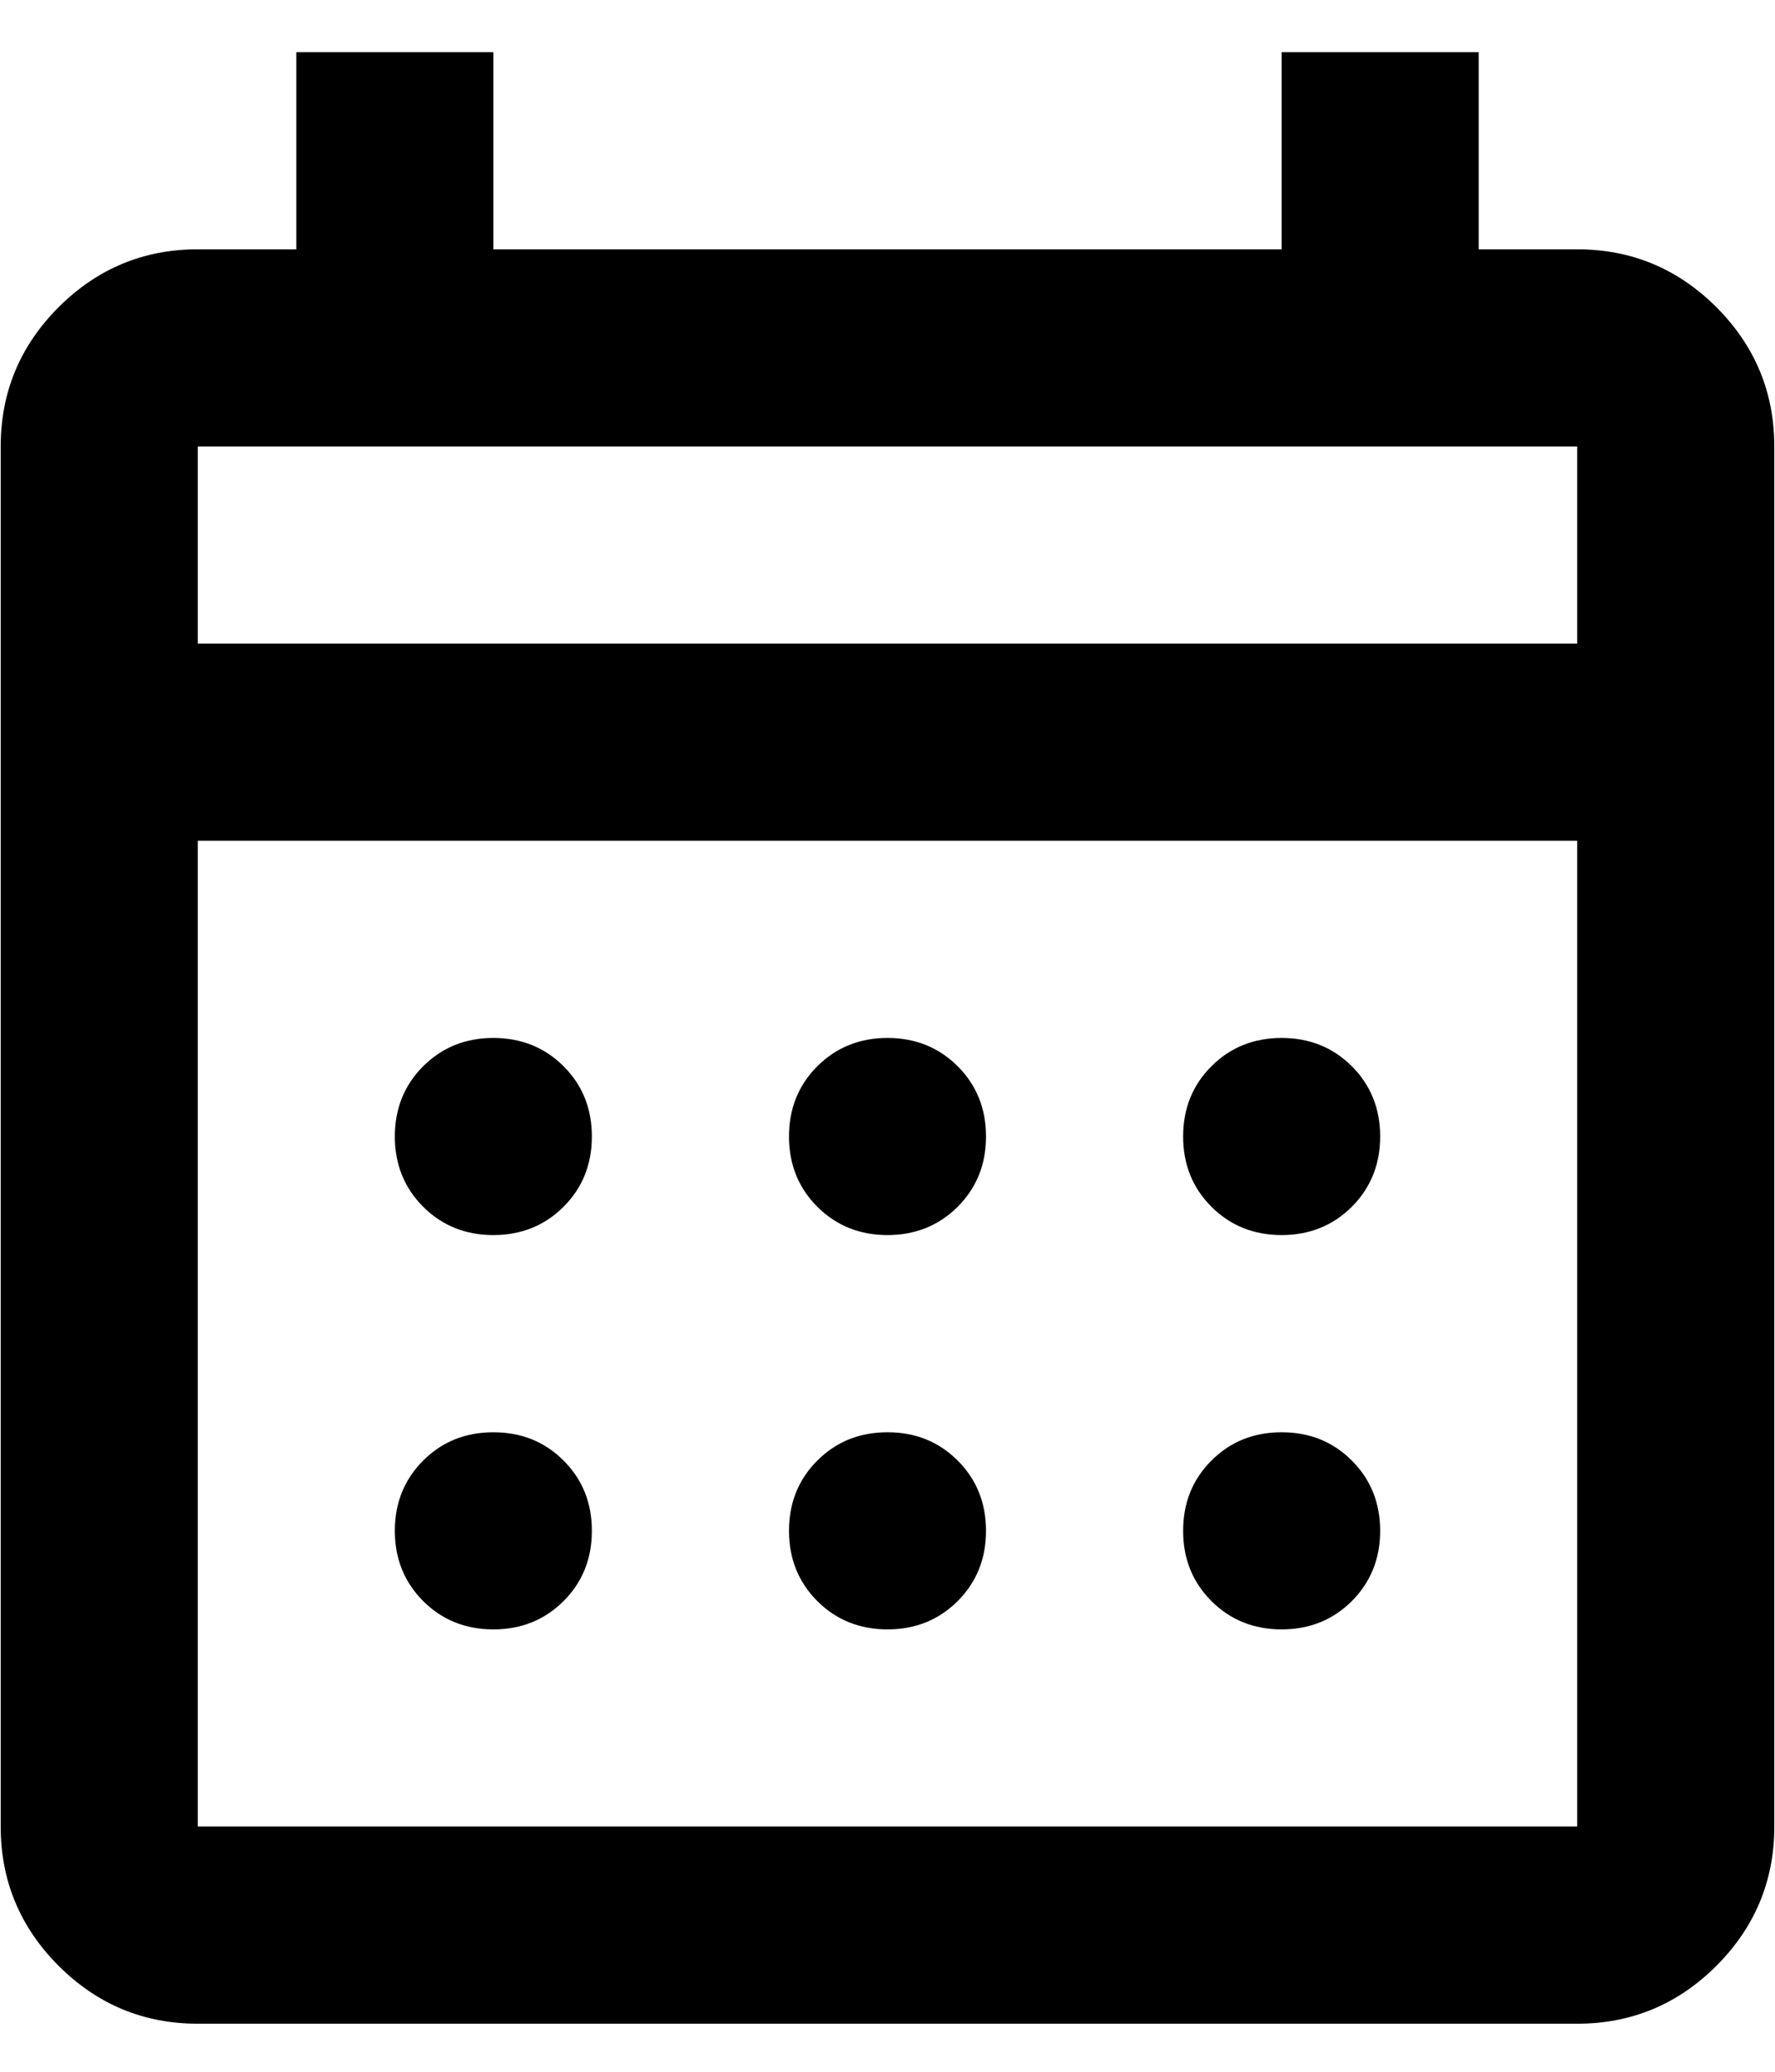 <svg width="18" height="21" viewBox="0 0 18 21" fill="none" xmlns="http://www.w3.org/2000/svg">
<path d="M2.006 20.513C1.456 20.513 0.986 20.317 0.594 19.926C0.203 19.534 0.007 19.064 0.007 18.514V4.526C0.007 3.976 0.203 3.506 0.594 3.114C0.986 2.723 1.456 2.527 2.006 2.527H3.005V0.529H5.003V2.527H12.997V0.529H14.995V2.527H15.994C16.544 2.527 17.014 2.723 17.406 3.114C17.797 3.506 17.993 3.976 17.993 4.526V18.514C17.993 19.064 17.797 19.534 17.406 19.926C17.014 20.317 16.544 20.513 15.994 20.513H2.006ZM2.006 18.514H15.994V8.522H2.006V18.514ZM2.006 6.524H15.994V4.526H2.006V6.524ZM9 12.519C8.717 12.519 8.48 12.423 8.288 12.232C8.097 12.04 8.001 11.803 8.001 11.52C8.001 11.237 8.097 10.999 8.288 10.808C8.48 10.617 8.717 10.521 9 10.521C9.283 10.521 9.52 10.617 9.712 10.808C9.903 10.999 9.999 11.237 9.999 11.52C9.999 11.803 9.903 12.04 9.712 12.232C9.52 12.423 9.283 12.519 9 12.519ZM5.003 12.519C4.72 12.519 4.483 12.423 4.291 12.232C4.1 12.04 4.004 11.803 4.004 11.52C4.004 11.237 4.1 10.999 4.291 10.808C4.483 10.617 4.72 10.521 5.003 10.521C5.286 10.521 5.524 10.617 5.715 10.808C5.907 10.999 6.002 11.237 6.002 11.52C6.002 11.803 5.907 12.04 5.715 12.232C5.524 12.423 5.286 12.519 5.003 12.519ZM12.997 12.519C12.714 12.519 12.476 12.423 12.285 12.232C12.093 12.04 11.998 11.803 11.998 11.52C11.998 11.237 12.093 10.999 12.285 10.808C12.476 10.617 12.714 10.521 12.997 10.521C13.28 10.521 13.517 10.617 13.709 10.808C13.9 10.999 13.996 11.237 13.996 11.52C13.996 11.803 13.9 12.04 13.709 12.232C13.517 12.423 13.28 12.519 12.997 12.519ZM9 16.516C8.717 16.516 8.48 16.42 8.288 16.229C8.097 16.037 8.001 15.8 8.001 15.517C8.001 15.234 8.097 14.996 8.288 14.805C8.48 14.613 8.717 14.518 9 14.518C9.283 14.518 9.52 14.613 9.712 14.805C9.903 14.996 9.999 15.234 9.999 15.517C9.999 15.8 9.903 16.037 9.712 16.229C9.52 16.42 9.283 16.516 9 16.516ZM5.003 16.516C4.72 16.516 4.483 16.42 4.291 16.229C4.1 16.037 4.004 15.8 4.004 15.517C4.004 15.234 4.1 14.996 4.291 14.805C4.483 14.613 4.72 14.518 5.003 14.518C5.286 14.518 5.524 14.613 5.715 14.805C5.907 14.996 6.002 15.234 6.002 15.517C6.002 15.8 5.907 16.037 5.715 16.229C5.524 16.42 5.286 16.516 5.003 16.516ZM12.997 16.516C12.714 16.516 12.476 16.42 12.285 16.229C12.093 16.037 11.998 15.8 11.998 15.517C11.998 15.234 12.093 14.996 12.285 14.805C12.476 14.613 12.714 14.518 12.997 14.518C13.28 14.518 13.517 14.613 13.709 14.805C13.9 14.996 13.996 15.234 13.996 15.517C13.996 15.8 13.9 16.037 13.709 16.229C13.517 16.42 13.28 16.516 12.997 16.516Z" fill="black"/>
</svg>
